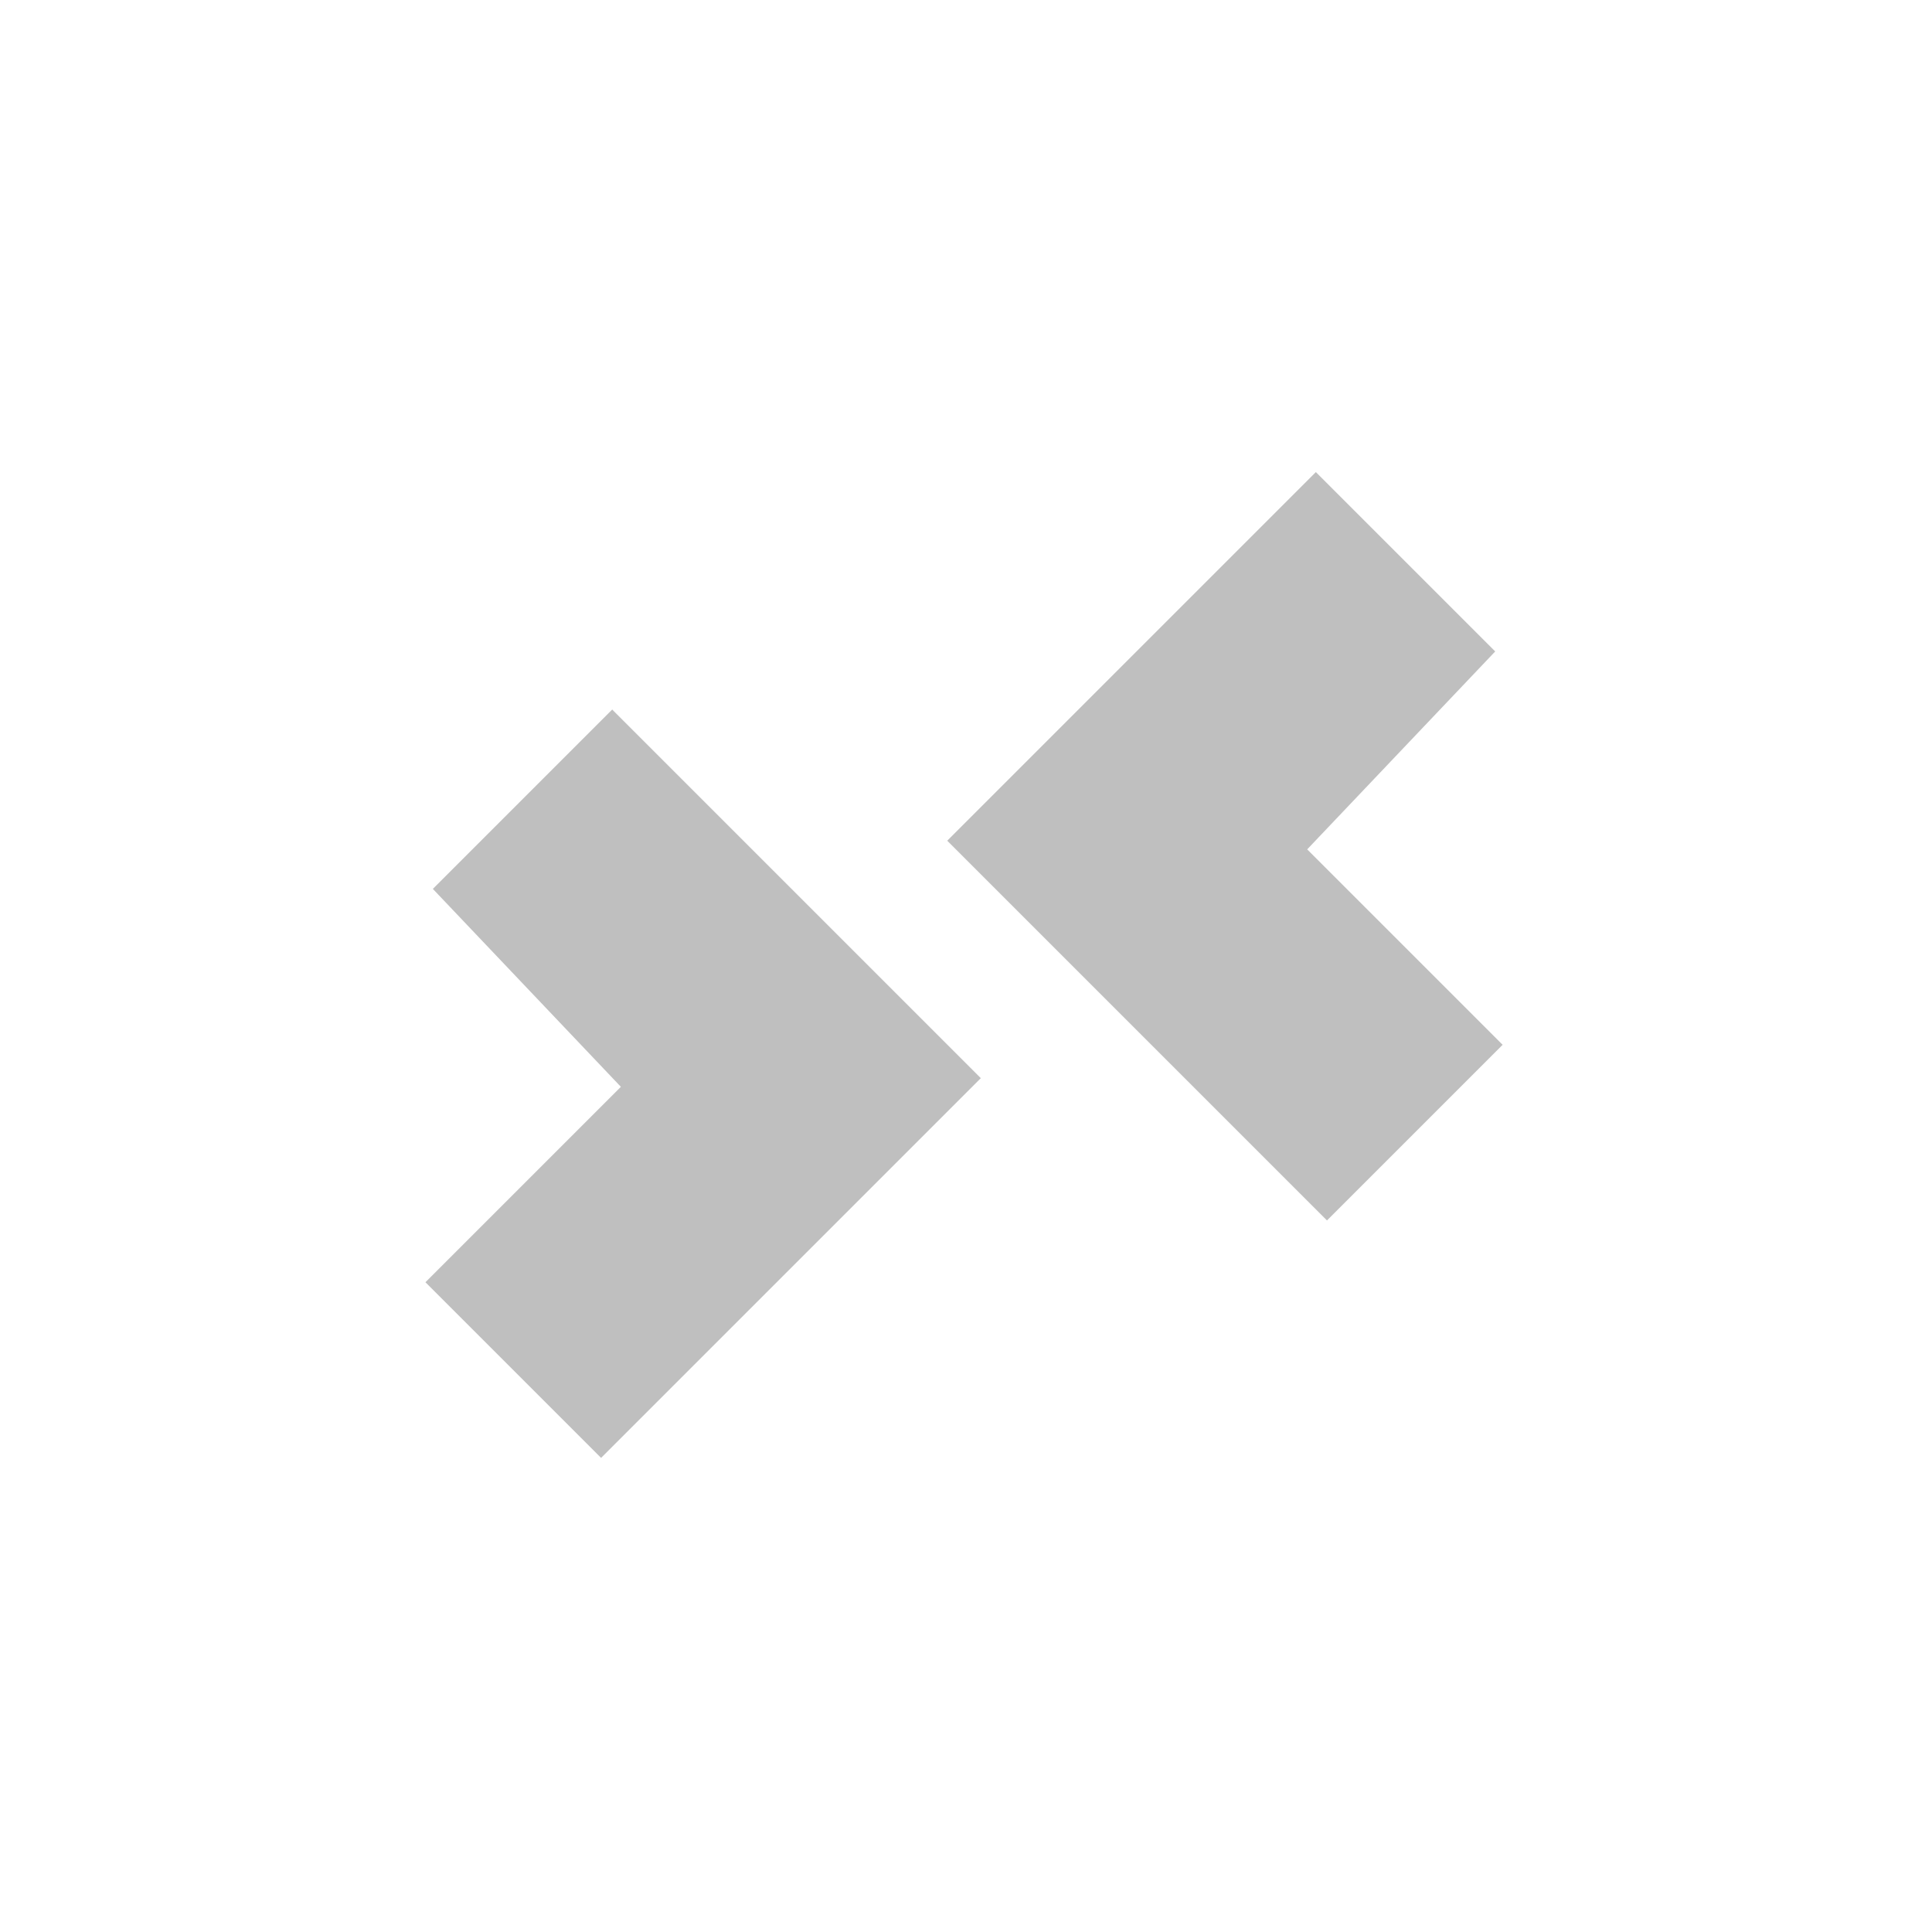 <?xml version="1.0" encoding="UTF-8" standalone="no"?>
<svg
   xmlns:dc="http://purl.org/dc/elements/1.1/"
   xmlns:cc="http://creativecommons.org/ns#"
   xmlns:rdf="http://www.w3.org/1999/02/22-rdf-syntax-ns#"
   xmlns:svg="http://www.w3.org/2000/svg"
   xmlns="http://www.w3.org/2000/svg"
   xmlns:sodipodi="http://sodipodi.sourceforge.net/DTD/sodipodi-0.dtd"
   xmlns:inkscape="http://www.inkscape.org/namespaces/inkscape"
   height="512"
   viewBox="0 0 512 512"
   width="512"
   version="1.1"
   id="svg2"
   inkscape:version="0.91 r"
   sodipodi:docname="krdc.svg">
  <defs
     id="defs19" />
  <sodipodi:namedview
     pagecolor="#ffffff"
     bordercolor="#666666"
     borderopacity="1"
     objecttolerance="10"
     gridtolerance="10"
     guidetolerance="10"
     inkscape:pageopacity="0"
     inkscape:pageshadow="2"
     inkscape:window-width="1920"
     inkscape:window-height="1028"
     id="namedview17"
     showgrid="false"
     inkscape:zoom="0.4609375"
     inkscape:cx="256"
     inkscape:cy="256"
     inkscape:window-x="0"
     inkscape:window-y="0"
     inkscape:window-maximized="1"
     inkscape:current-layer="svg2" />
  <g
     style="fill:#BFBFBF;stroke:none"
     transform="matrix(1.298,0,0,1.298,-1241.7,-622.97)"
     id="g68">
    <path
       inkscape:connector-curvature="0"
       transform="translate(0,540.36)"
       d="m 1045,121.07 36.618,-36.618 75.26,75.26 -77.53,77.53 -35.86,-35.86 39.901,-39.901 z"
       id="path70"
       style="stroke:none" />
    <path
       inkscape:connector-curvature="0"
       d="m 1261.9,612.95 -36.618,-36.618 -75.26,75.26 77.53,77.53 35.86,-35.86 -39.901,-39.901 z"
       id="path72"
       style="stroke:none" />
  </g>
</svg>
